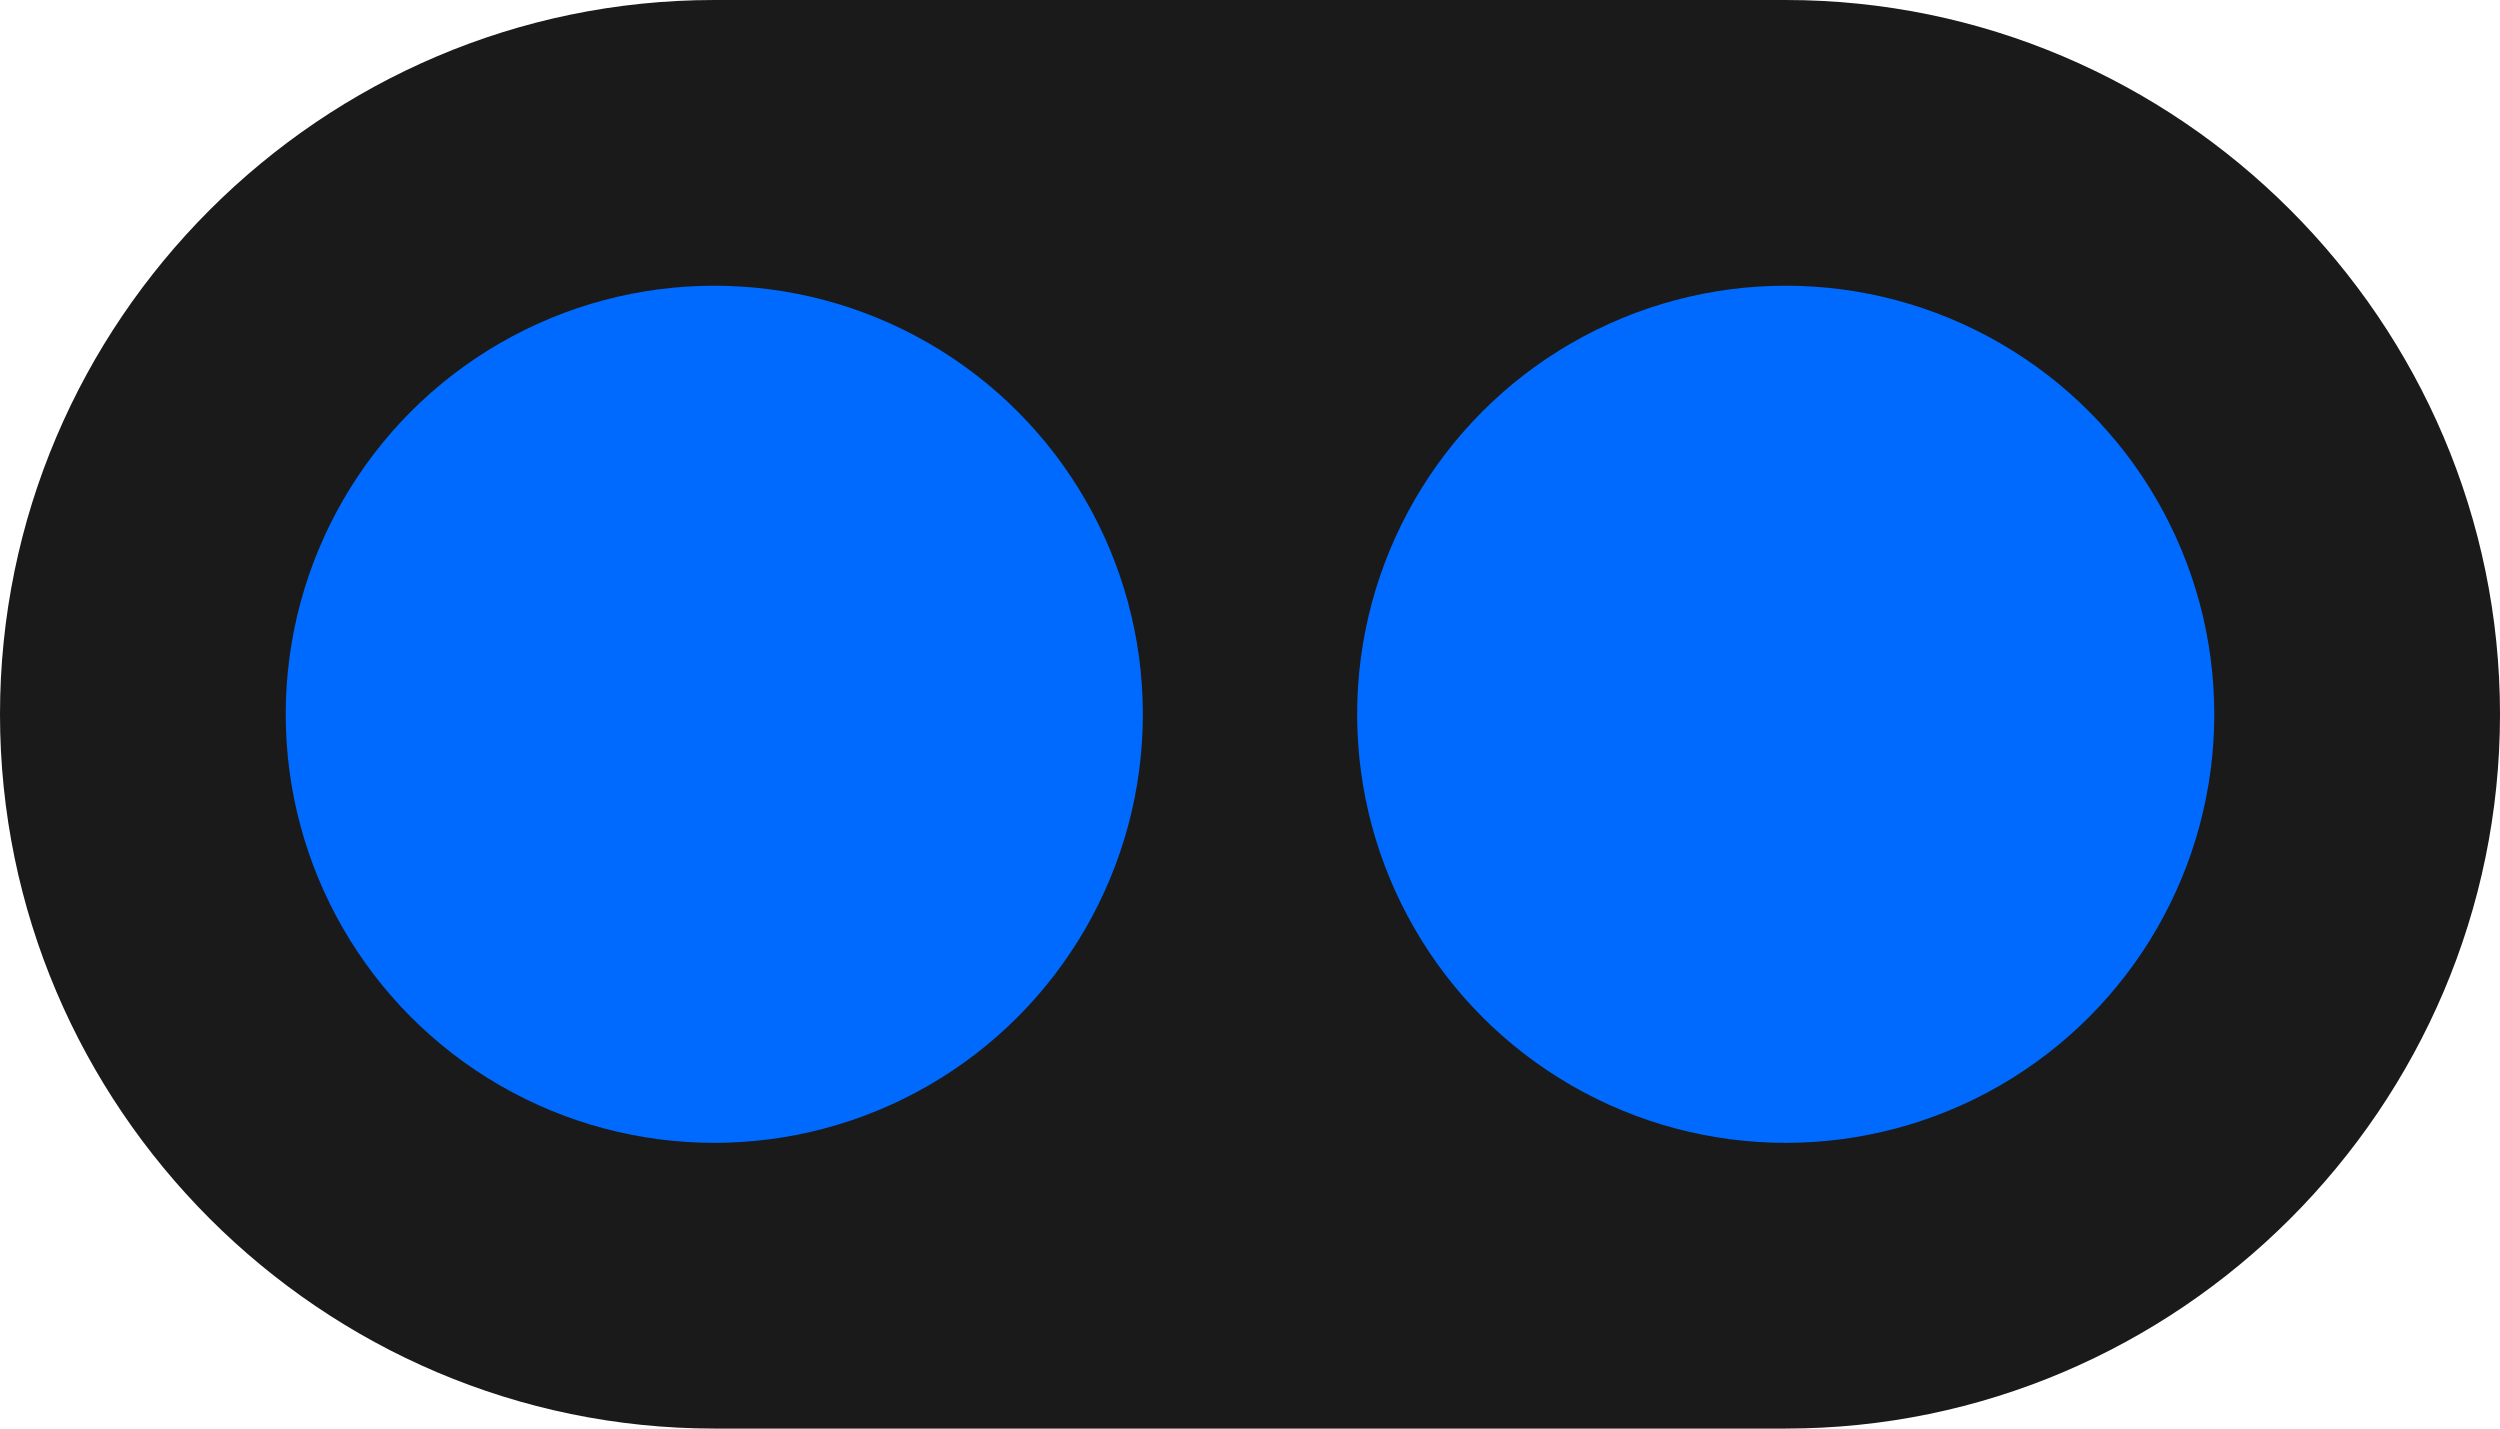 <?xml version="1.0" encoding="utf-8"?>
<!-- Generator: Adobe Illustrator 22.0.1, SVG Export Plug-In . SVG Version: 6.00 Build 0)  -->
<svg version="1.1" id="Layer_1" xmlns="http://www.w3.org/2000/svg" xmlns:xlink="http://www.w3.org/1999/xlink" x="0px" y="0px"
	 viewBox="0 0 35 20" style="enable-background:new 0 0 35 20;" xml:space="preserve">
<style type="text/css">
	.st0{fill:#1A1A1A;}
	.st1{fill:#006AFF;}
</style>
<path id="slot" class="st0" d="M25,20H10C4.5,20,0,15.5,0,10l0,0C0,4.5,4.5,0,10,0l15,0c5.5,0,10,4.5,10,10v0C35,15.5,30.5,20,25,20
	z"/>
<circle id="knob" class="st1" cx="10" cy="10" r="6"/>
<circle id="knob_1_" class="st1" cx="25" cy="10" r="6"/>
</svg>
